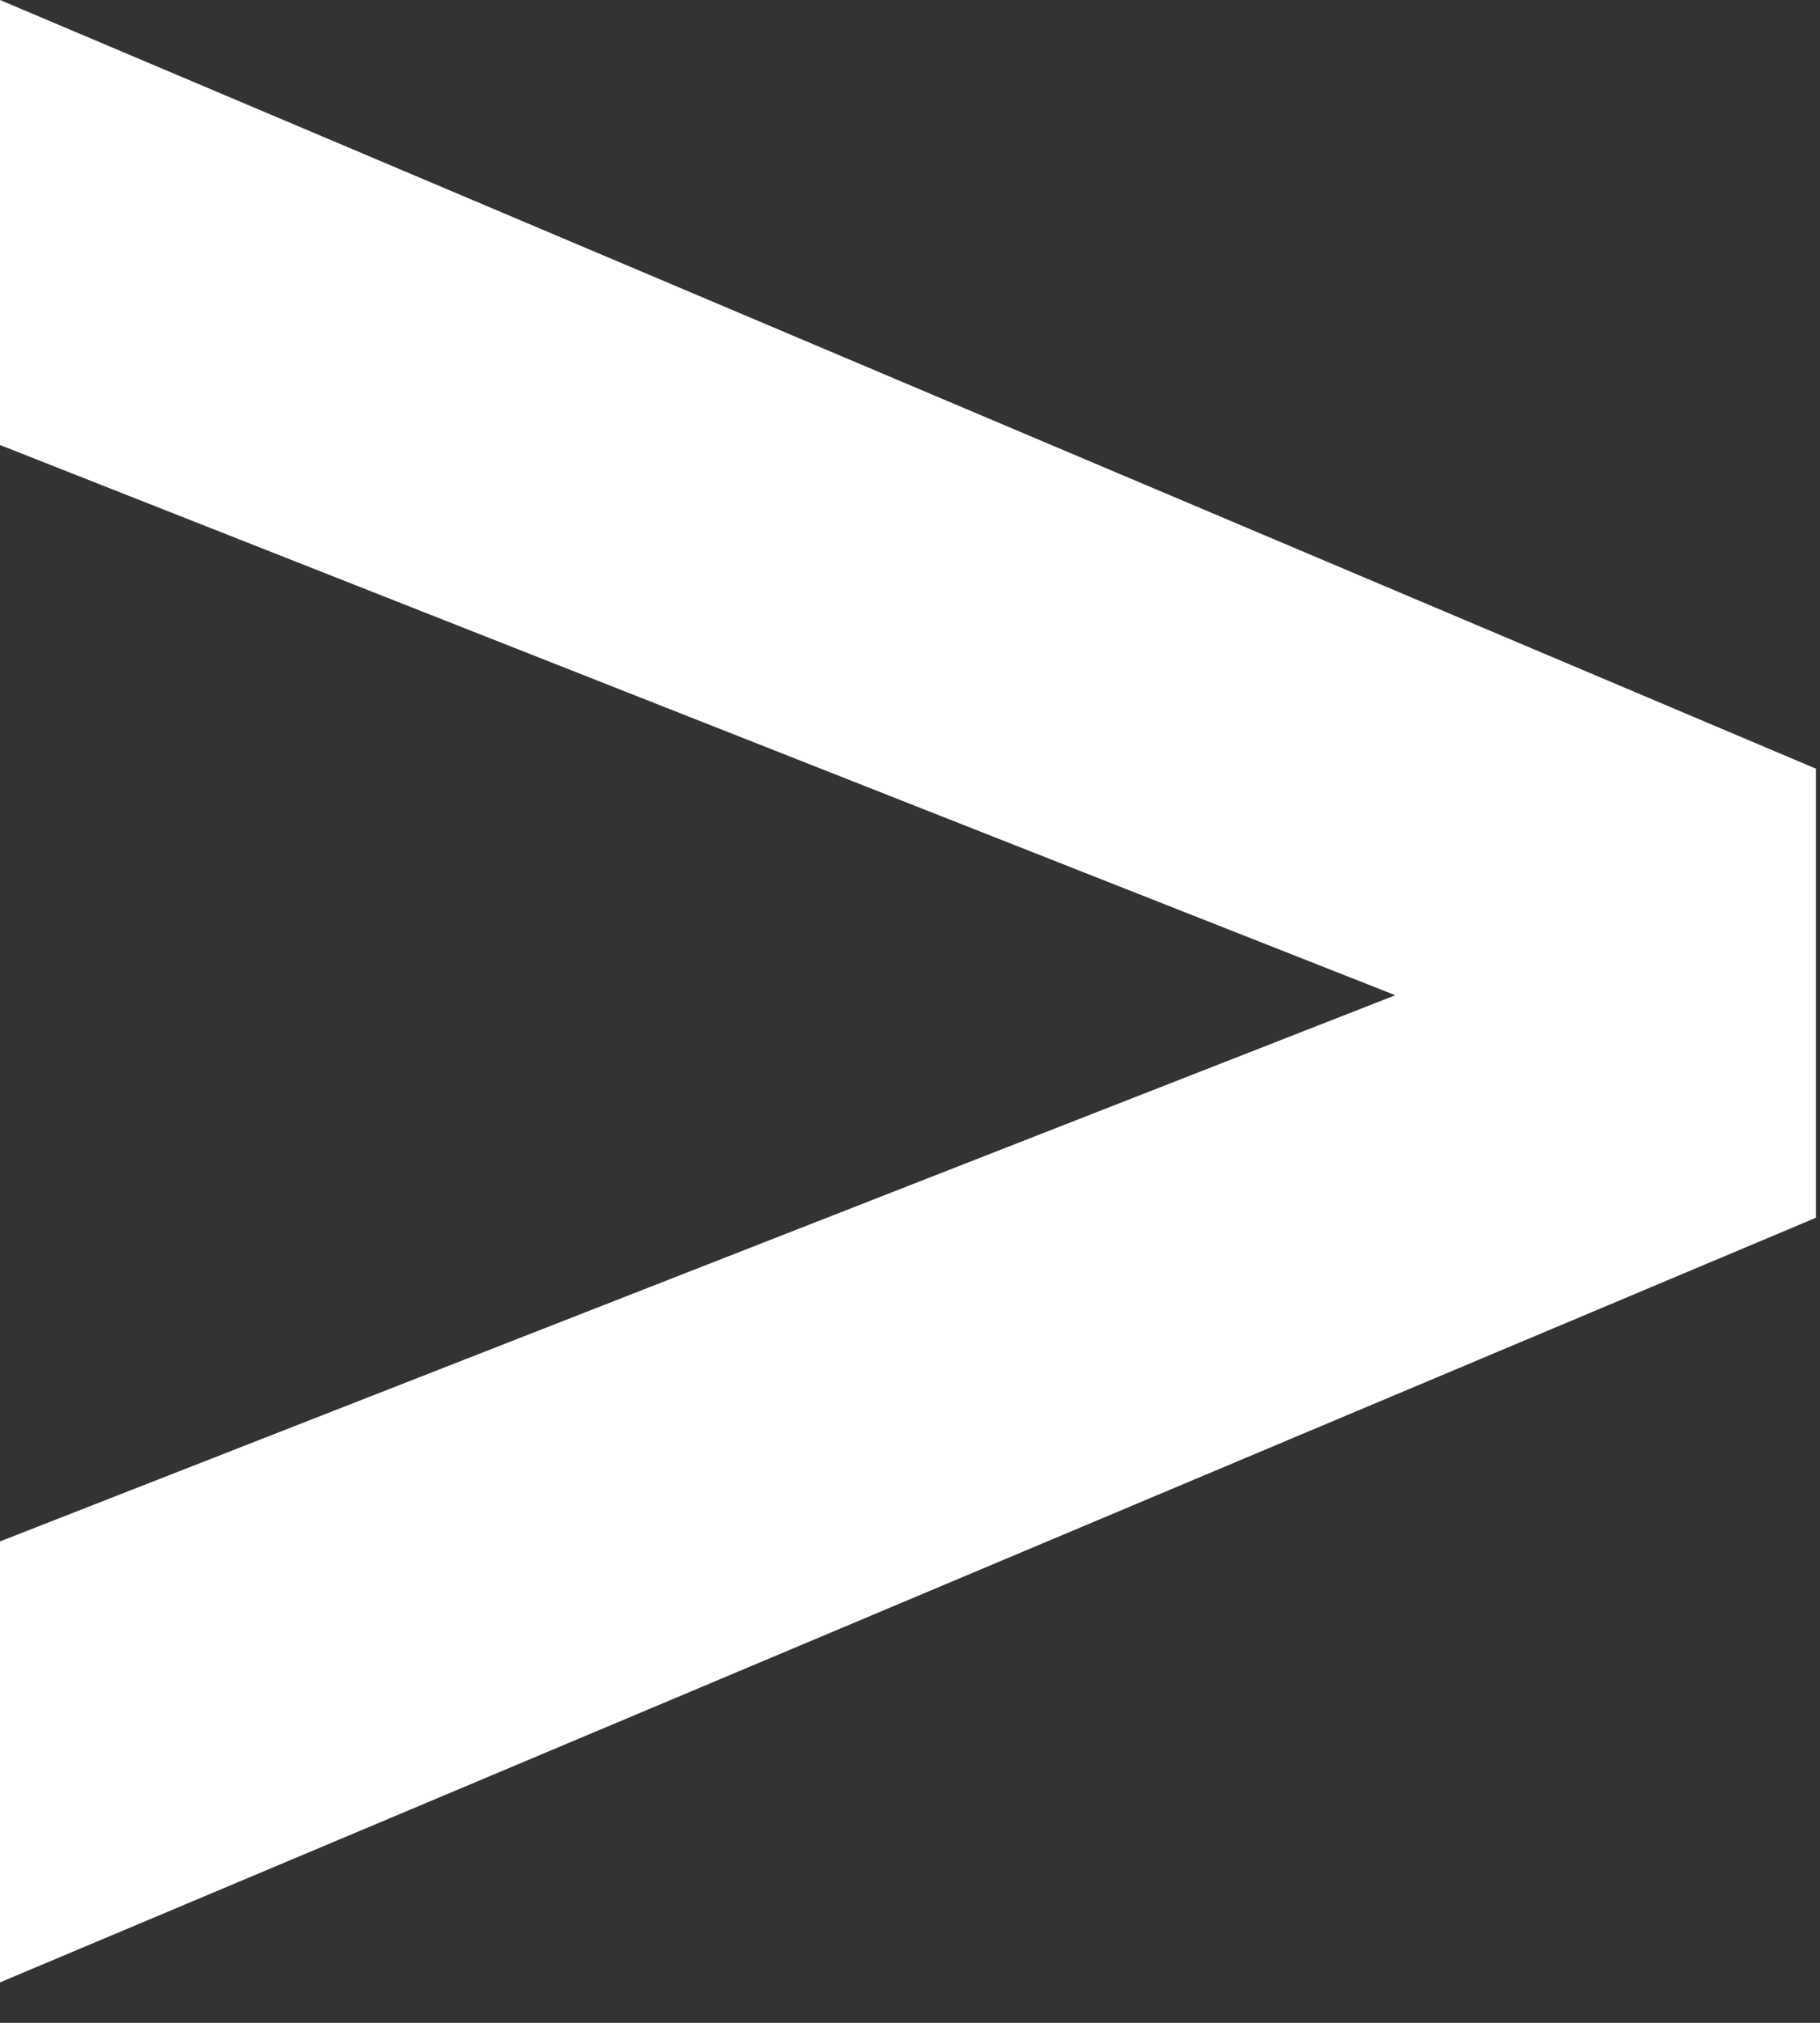 <?xml version="1.0" encoding="UTF-8"?>
<svg width="9px" height="10px" viewBox="0 0 9 10" version="1.1" xmlns="http://www.w3.org/2000/svg" xmlns:xlink="http://www.w3.org/1999/xlink">
    <rect x="0" y="0" width="9" height="10" fill="#333333" stroke="none"/>
    <!-- Generator: Sketch 49.1 (51147) - http://www.bohemiancoding.com/sketch -->
    <title>&gt;</title>
    <desc>Created with Sketch.</desc>
    <defs></defs>
    <g id="Page-1" stroke="none" stroke-width="1" fill="none" fill-rule="evenodd">
        <g id="-" transform="translate(-11, -10)" fill="#ffffff">
            <polygon id="&gt;" points="19.98 16.02 11 19.8 11 17.62 17.9 14.92 11 12.2 11 10 19.98 13.8"></polygon>
        </g>
    </g>
</svg>
